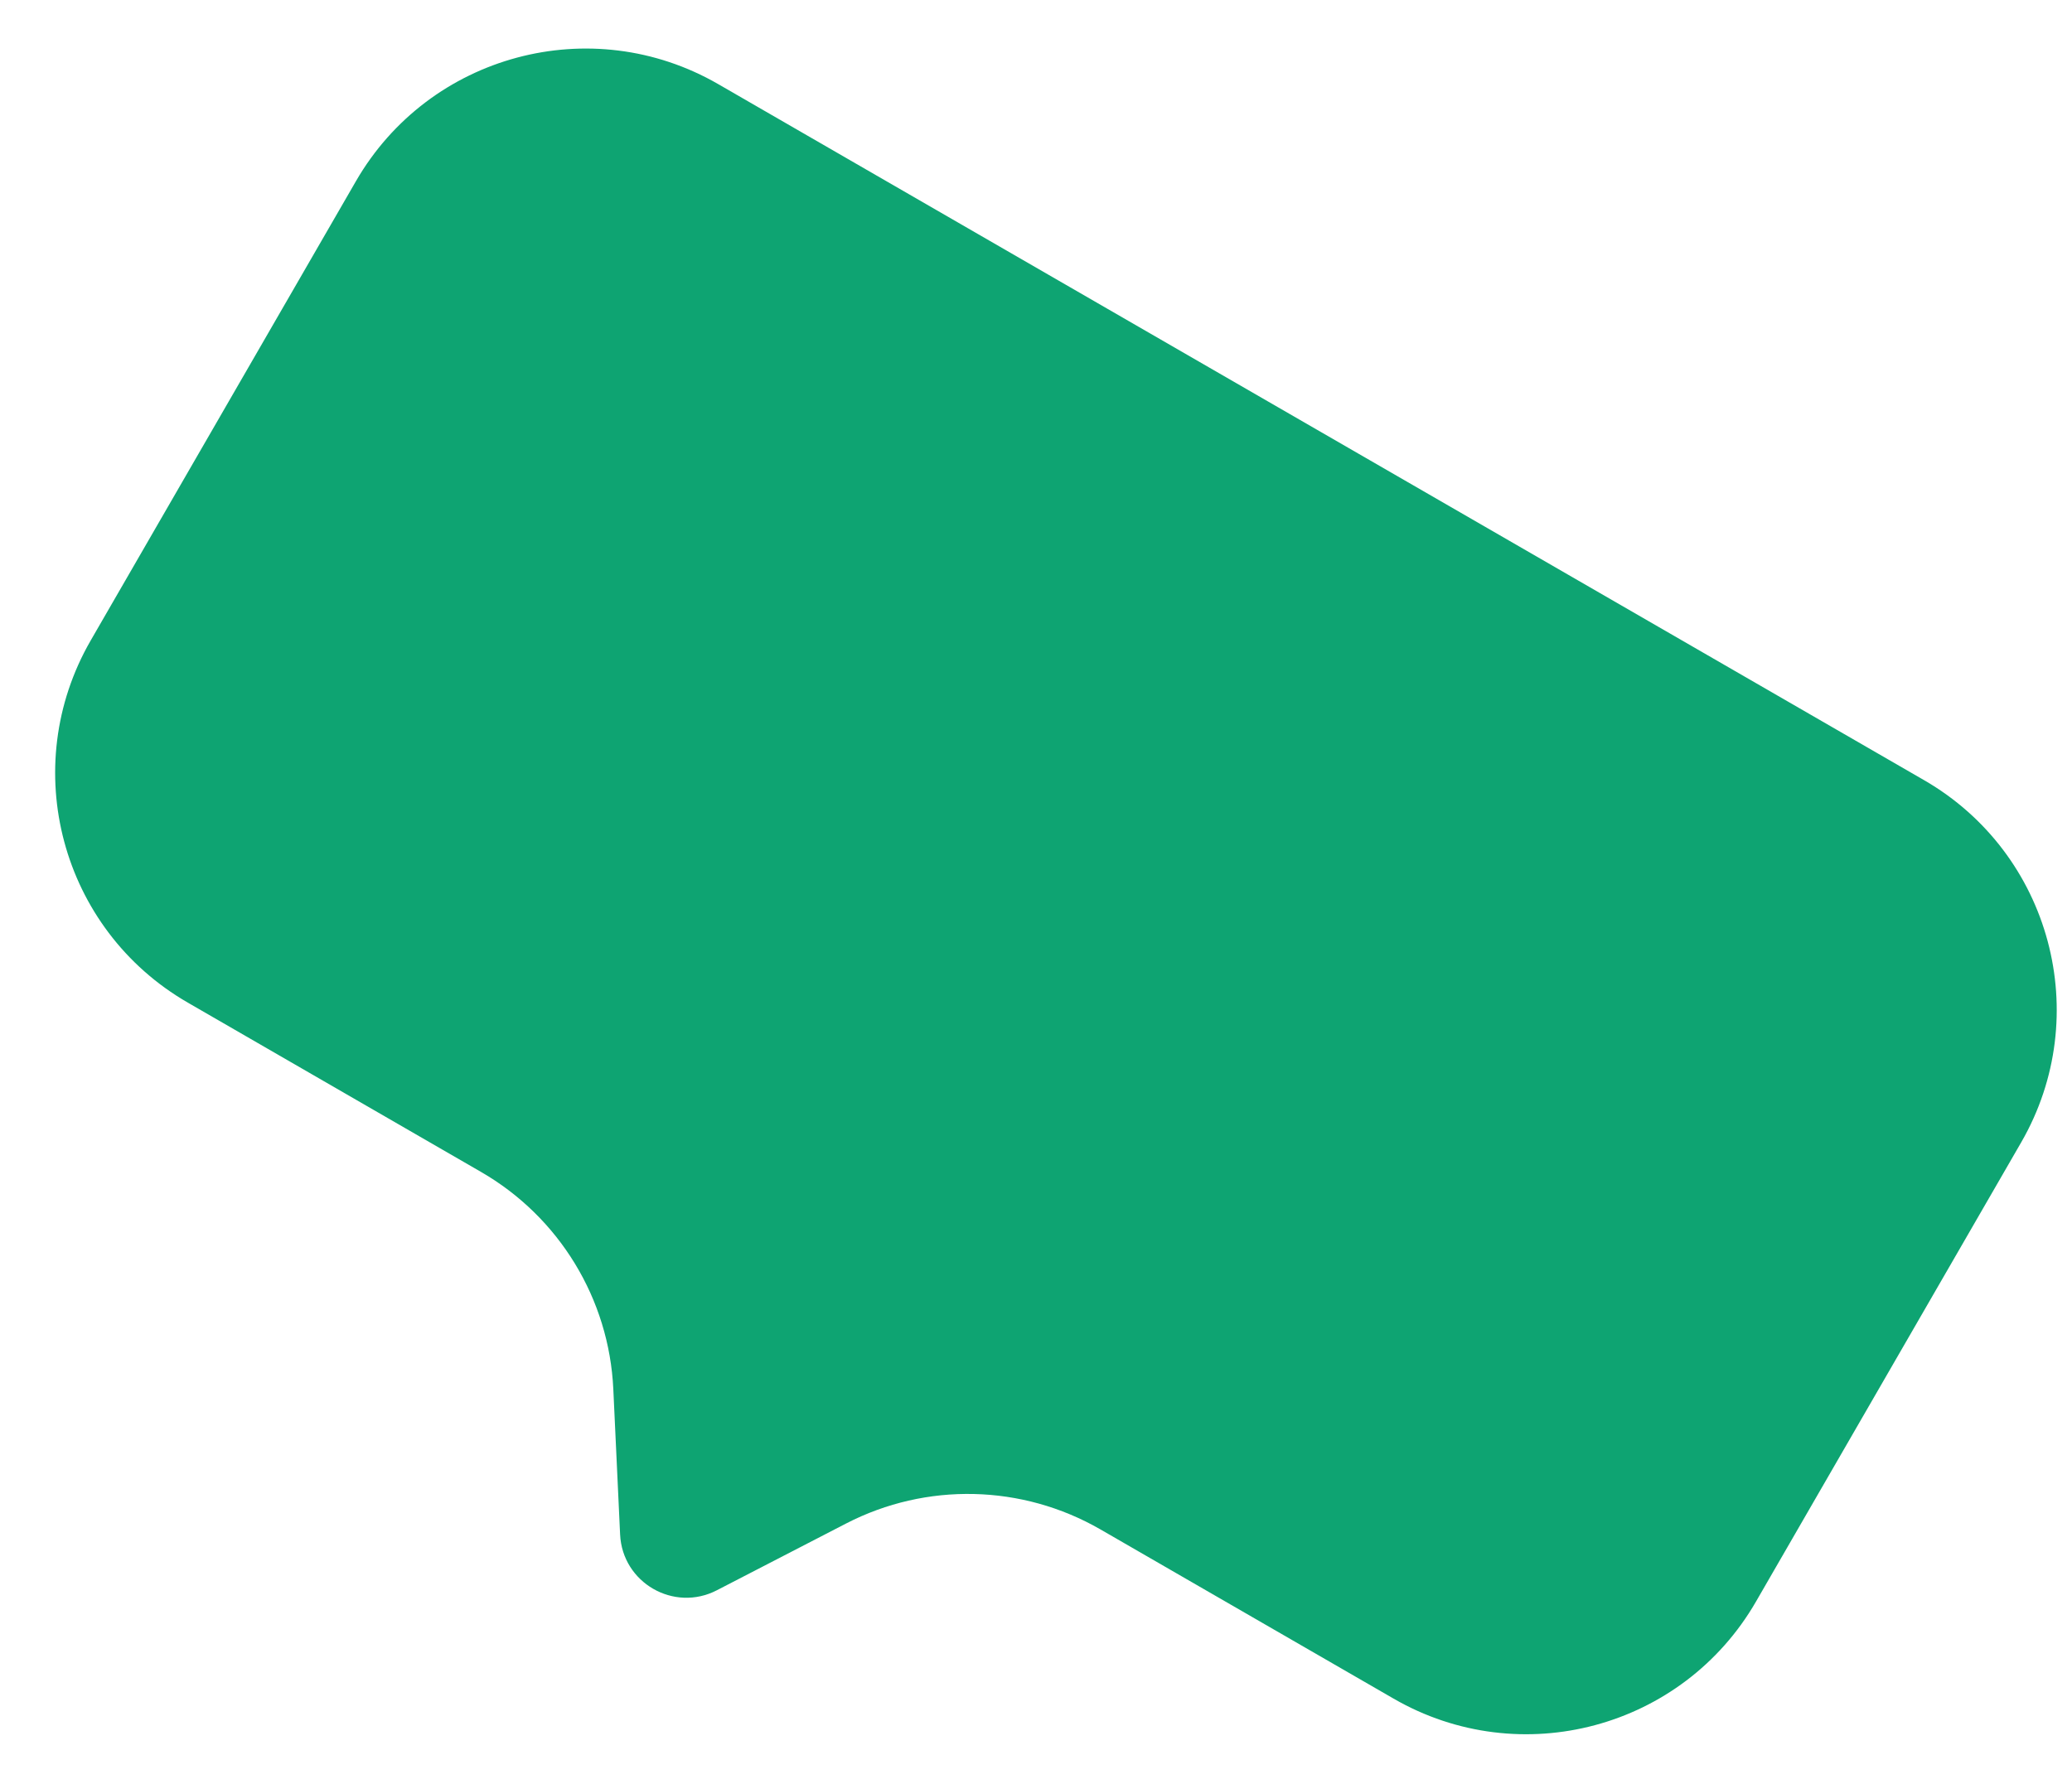 <svg width="36" height="31" viewBox="0 0 36 31" fill="none" xmlns="http://www.w3.org/2000/svg">
<path d="M33.43 13.558C35.634 14.83 36.389 17.649 35.117 19.853L30.509 27.834C29.236 30.038 26.418 30.793 24.214 29.52L19.12 26.579C17.76 25.795 16.095 25.756 14.701 26.476L12.454 27.637C11.708 28.022 10.813 27.506 10.774 26.667L10.656 24.141C10.583 22.573 9.716 21.15 8.357 20.366L3.263 17.424C1.059 16.152 0.304 13.334 1.576 11.13L6.184 3.149C7.457 0.945 10.275 0.189 12.479 1.462L33.43 13.558Z" fill="#0EA472"/>
</svg>
